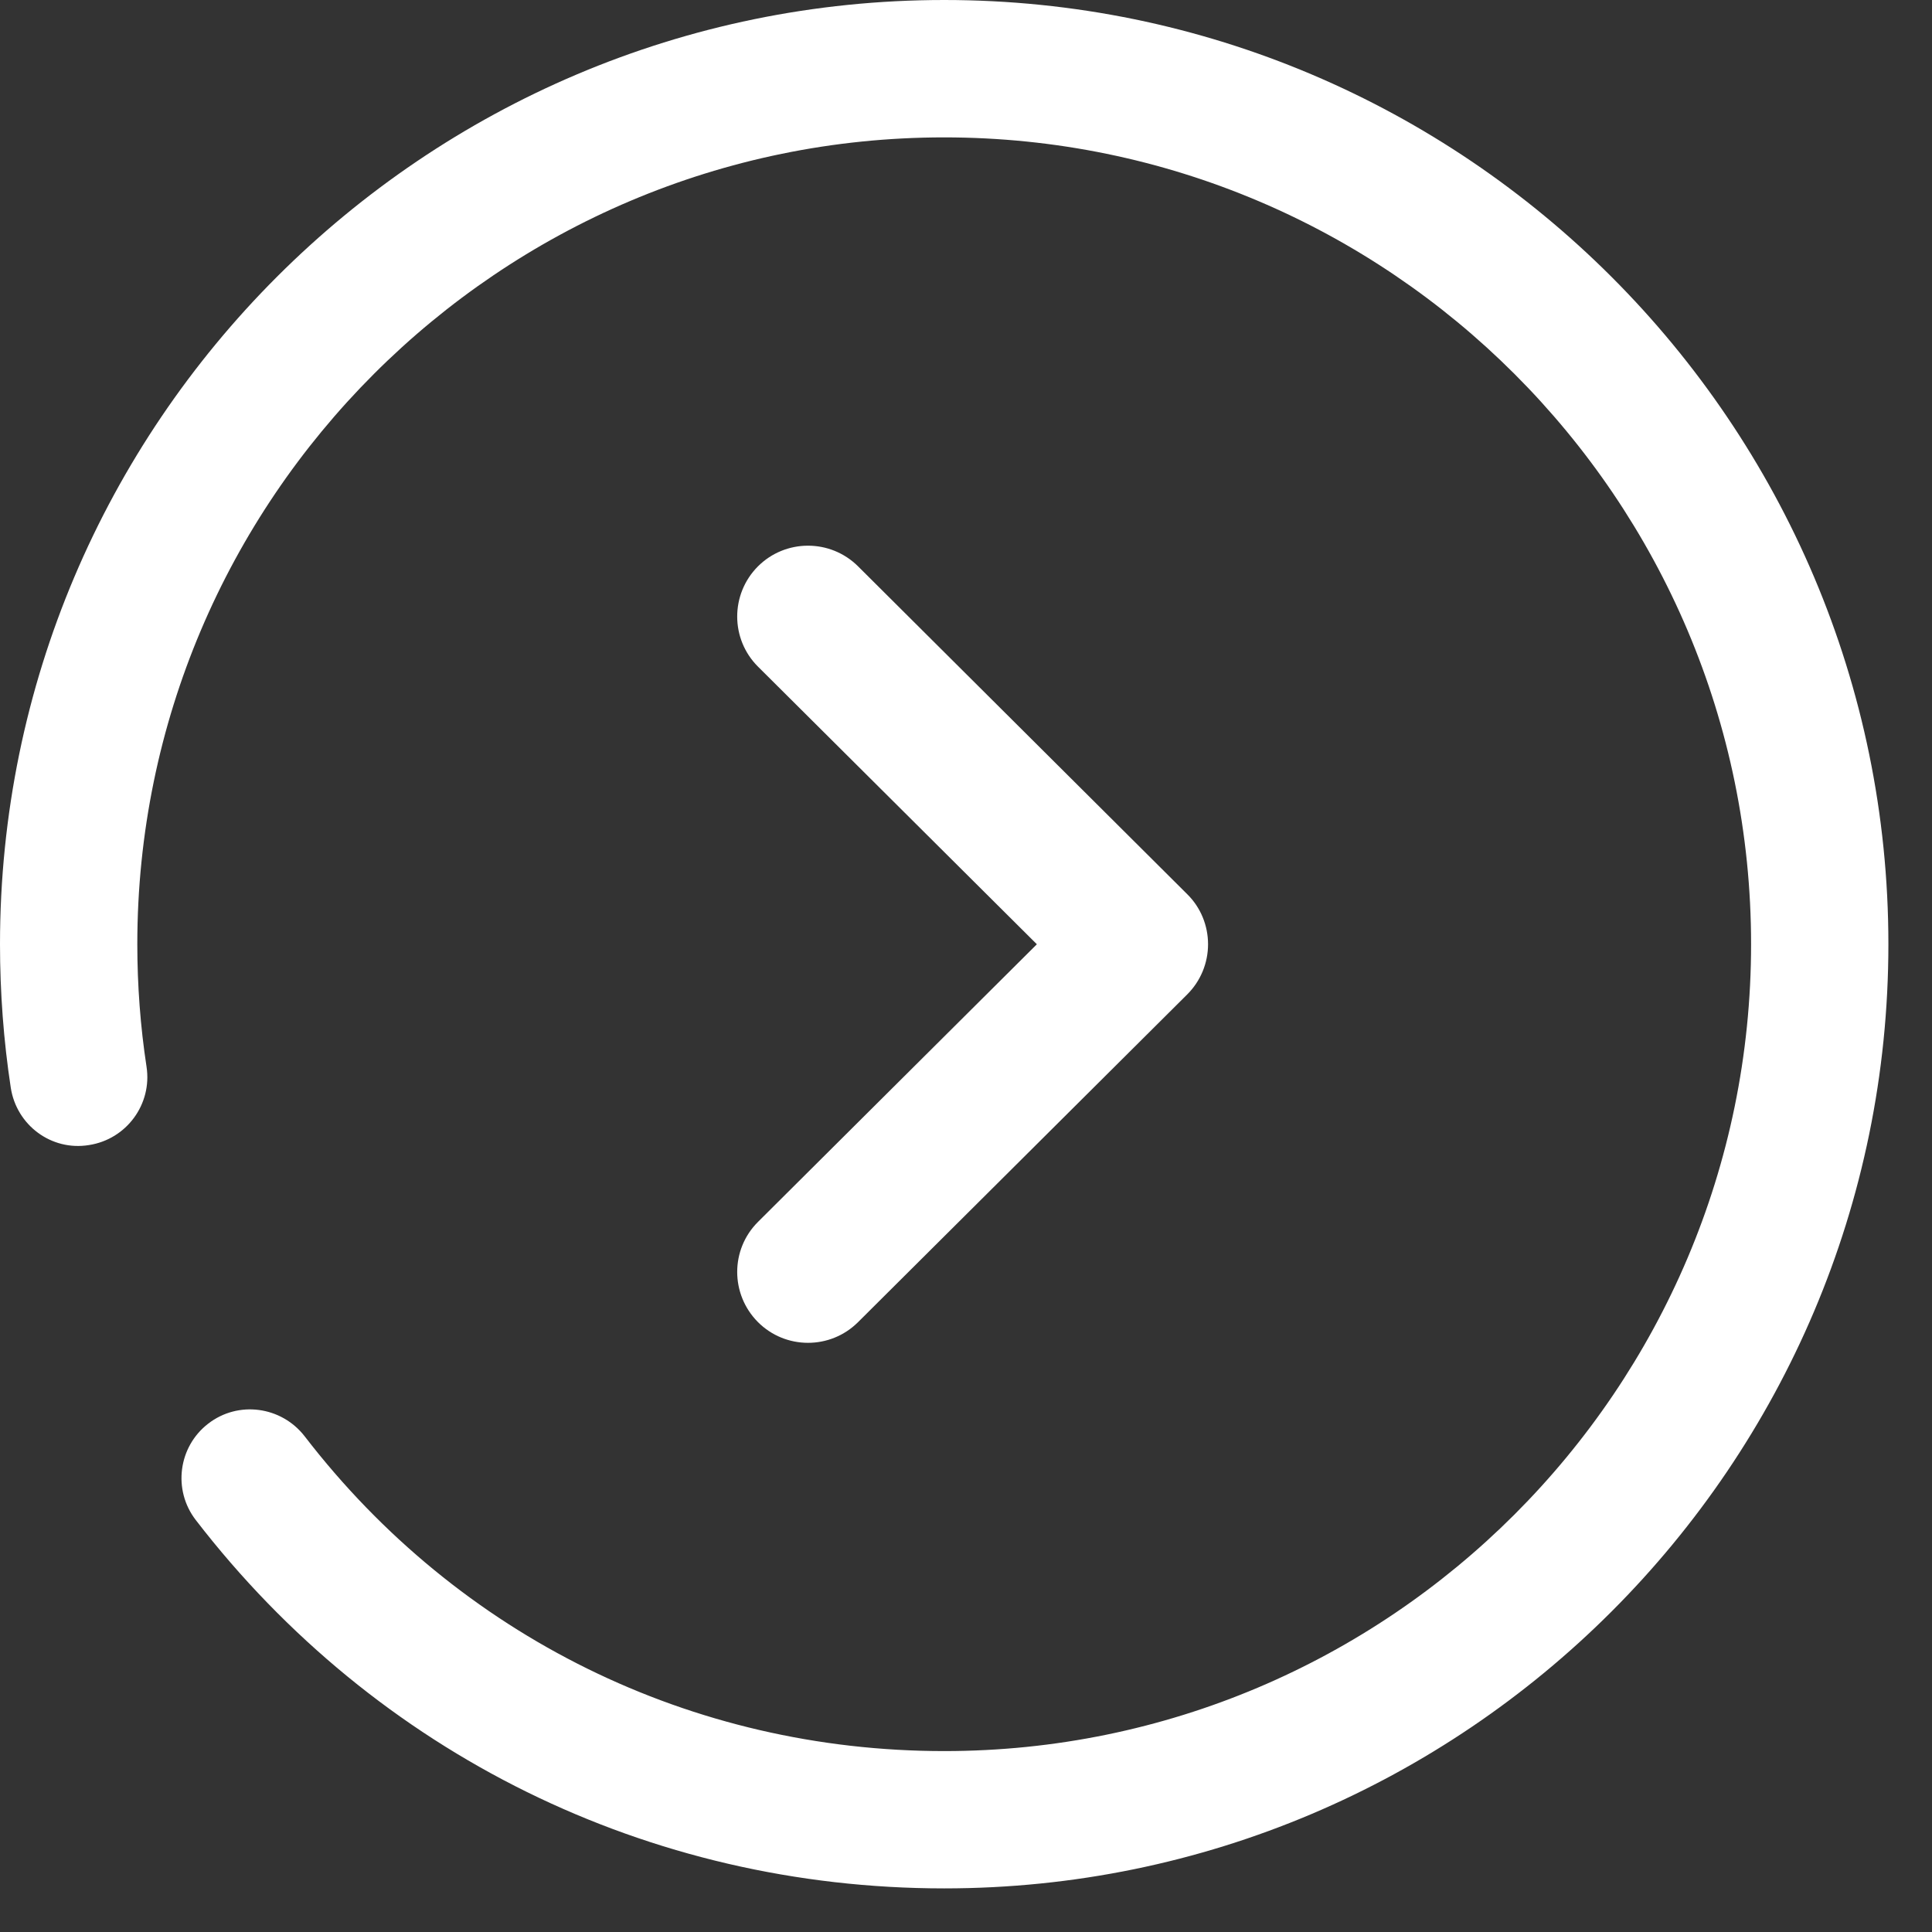 <svg width="28" height="28" viewBox="0 0 28 28" fill="none" xmlns="http://www.w3.org/2000/svg">
<rect x="0" y="0" width="28" height="28" fill="#333333" stroke="none"/>
<path fill-rule="evenodd" clip-rule="evenodd" d="M0.156 15.763C0.052 15.081 0 14.382 0 13.684C0 6.139 6.139 0 13.684 0C21.23 0 27.368 6.139 27.368 13.684C27.368 21.23 21.23 27.368 13.684 27.368C9.404 27.368 5.45 25.421 2.837 22.029C2.501 21.593 2.584 20.967 3.017 20.633C3.452 20.296 4.076 20.38 4.414 20.814C6.646 23.716 10.026 25.378 13.684 25.378C20.132 25.378 25.378 20.133 25.378 13.684C25.378 7.236 20.132 1.991 13.684 1.991C7.236 1.991 1.99 7.236 1.99 13.684C1.99 14.282 2.035 14.88 2.124 15.462C2.206 16.003 1.834 16.511 1.29 16.595C0.744 16.685 0.239 16.306 0.156 15.763ZM17.508 13.685C17.508 13.957 17.4 14.219 17.206 14.412L12.435 19.162C12.033 19.562 11.383 19.561 10.983 19.159C10.584 18.756 10.584 18.108 10.986 17.708L15.027 13.685L10.986 9.662C10.584 9.262 10.584 8.612 10.983 8.21C11.383 7.809 12.033 7.808 12.435 8.207L17.206 12.959C17.4 13.15 17.508 13.412 17.508 13.685Z" fill="white"/>
</svg>
